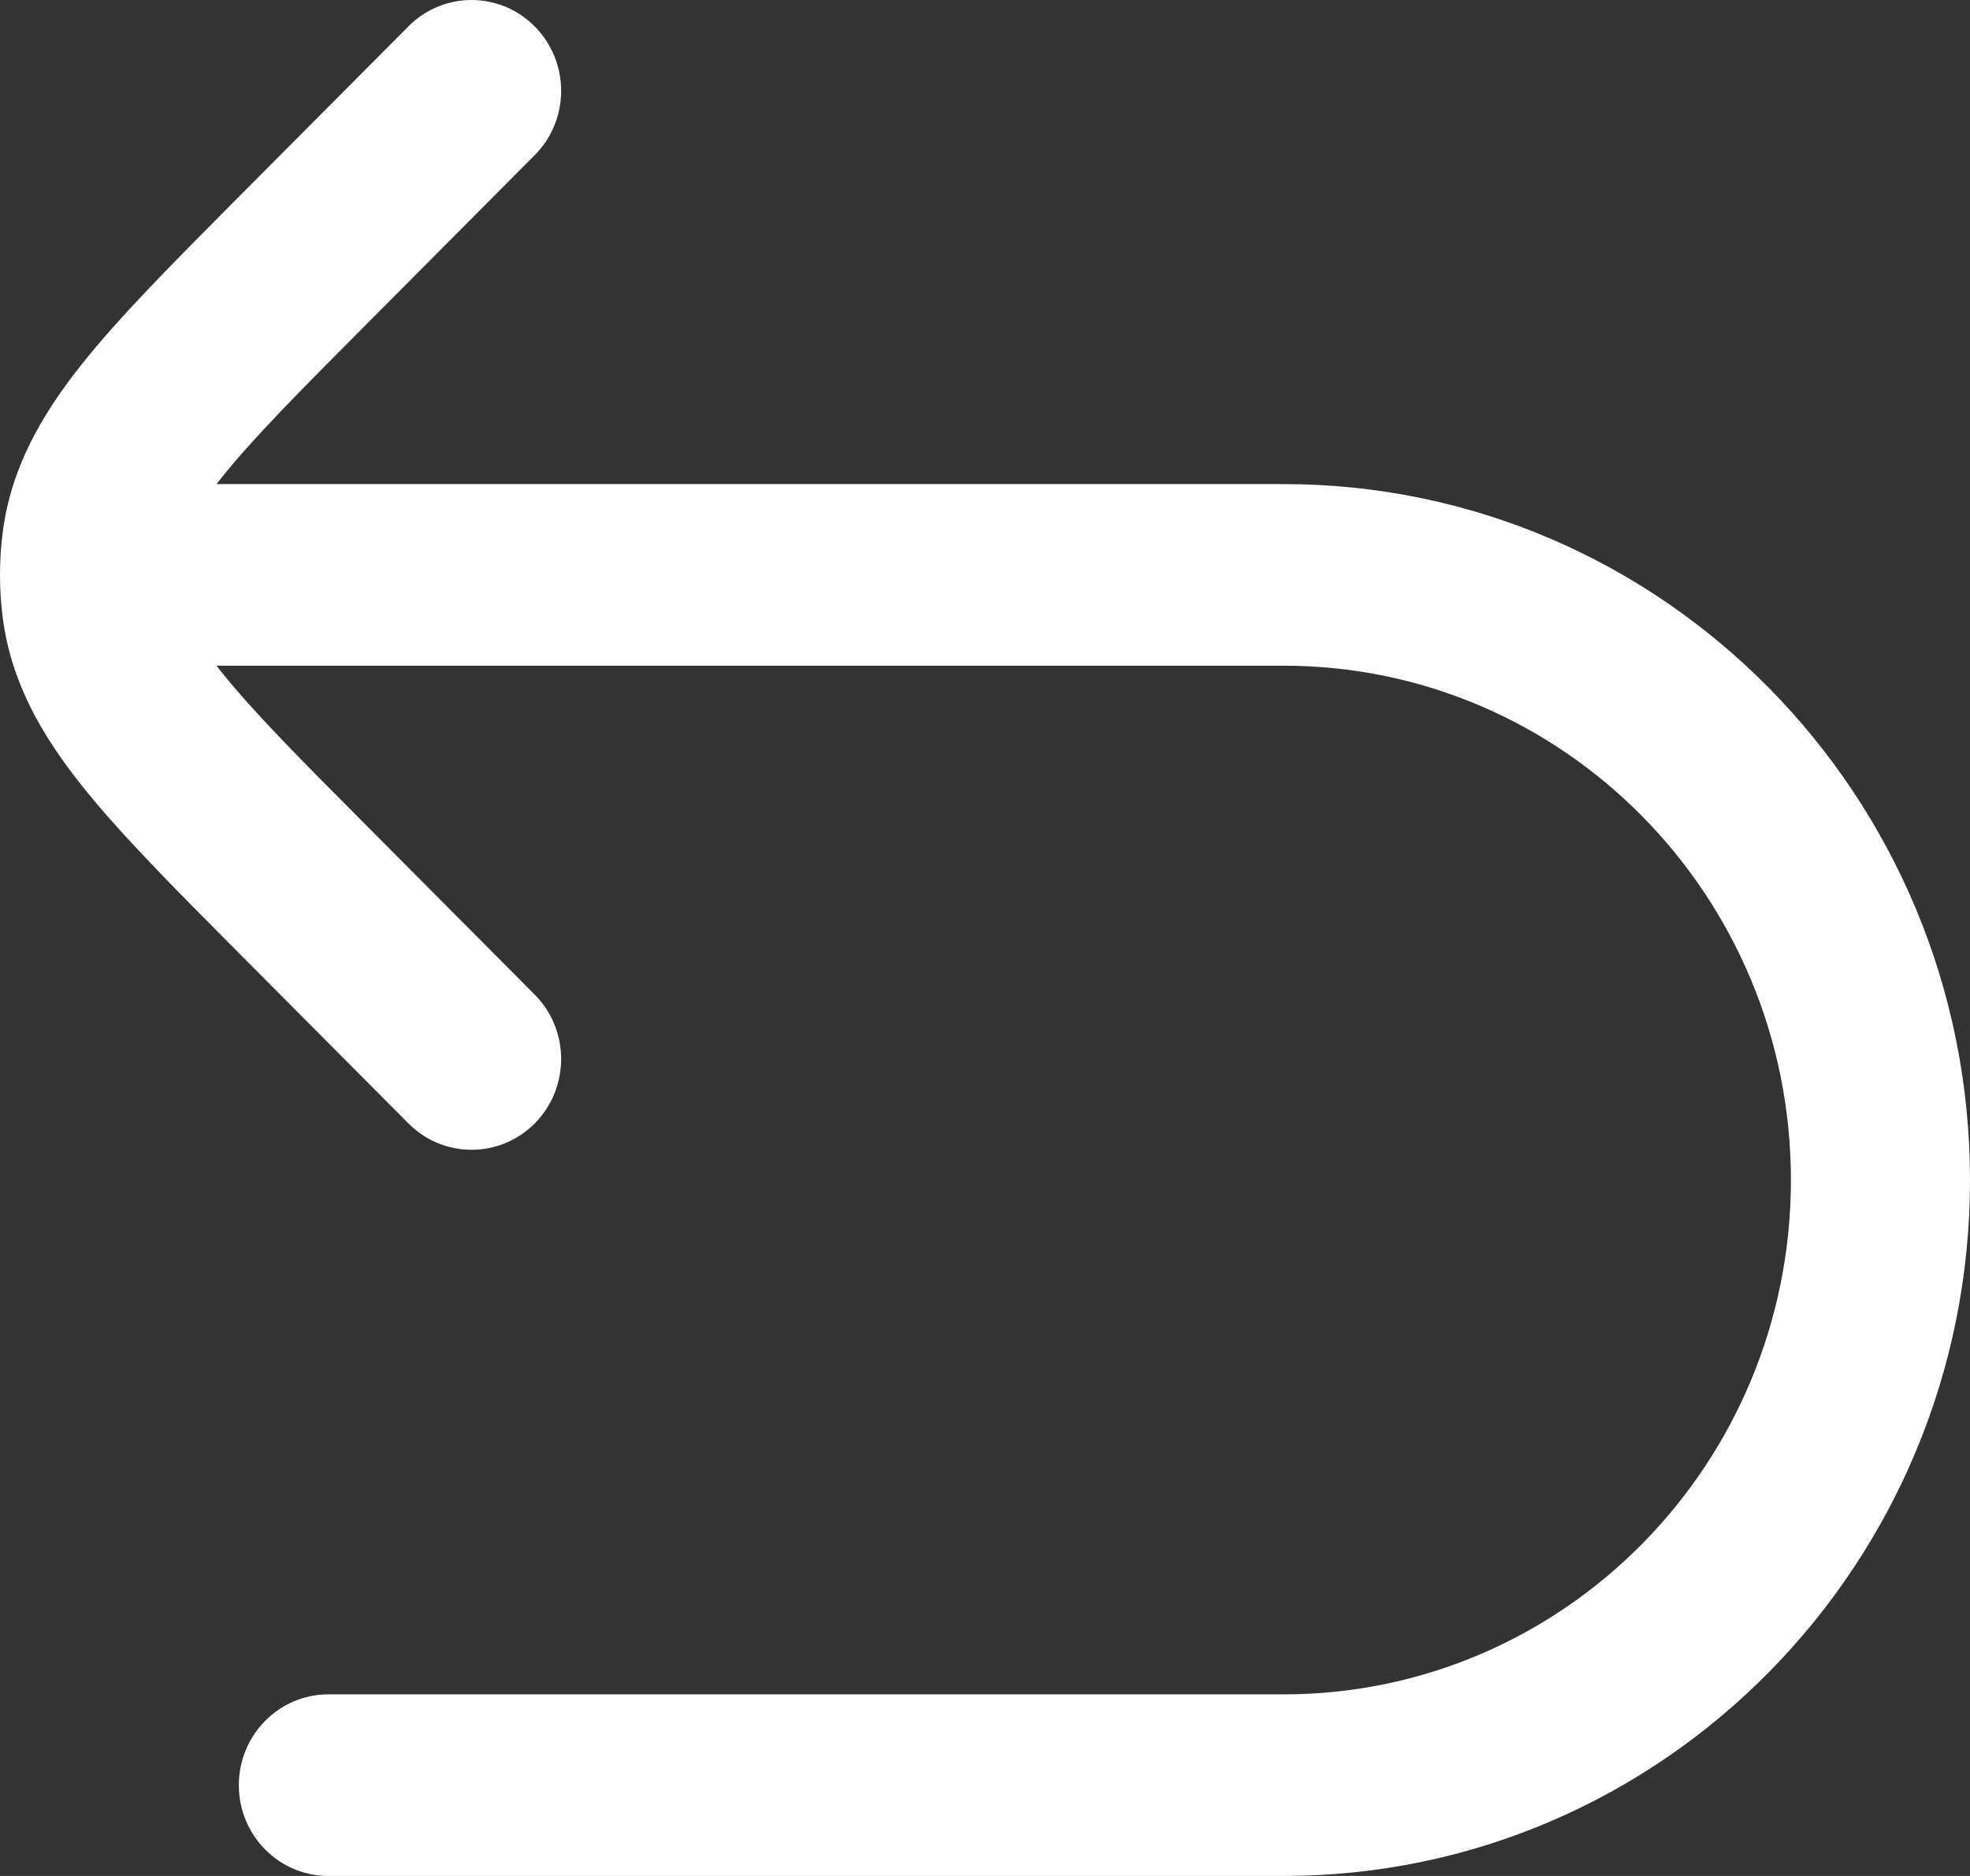 <svg width="21" height="20" viewBox="0 0 21 20" fill="none" xmlns="http://www.w3.org/2000/svg">
<rect x="0" y="0" width="21" height="20" fill="#333333" stroke="none"/>
<path d="M5.699 1.655C6.074 1.279 6.076 0.666 5.705 0.287C5.334 -0.093 4.73 -0.096 4.355 0.28L2.521 2.123C1.839 2.809 1.27 3.381 0.864 3.893C0.438 4.431 0.114 4.995 0.028 5.683C0.009 5.831 0 5.98 0 6.129C0 6.278 0.009 6.427 0.028 6.575C0.114 7.263 0.438 7.828 0.864 8.365C1.27 8.877 1.839 9.449 2.521 10.135L4.355 11.978C4.73 12.354 5.334 12.351 5.705 11.972C6.076 11.592 6.074 10.979 5.699 10.603L3.904 8.799C3.172 8.064 2.682 7.569 2.352 7.153C2.337 7.134 2.323 7.115 2.308 7.097H13.682C16.669 7.097 19.091 9.552 19.091 12.581C19.091 15.609 16.669 18.064 13.682 18.064H3.5C2.973 18.064 2.546 18.498 2.546 19.032C2.546 19.567 2.973 20 3.5 20H13.682C17.724 20 21 16.678 21 12.581C21 8.483 17.724 5.161 13.682 5.161H2.308C2.323 5.143 2.337 5.124 2.352 5.105C2.682 4.689 3.172 4.194 3.904 3.459L5.699 1.655Z" fill="white"/>
</svg>

